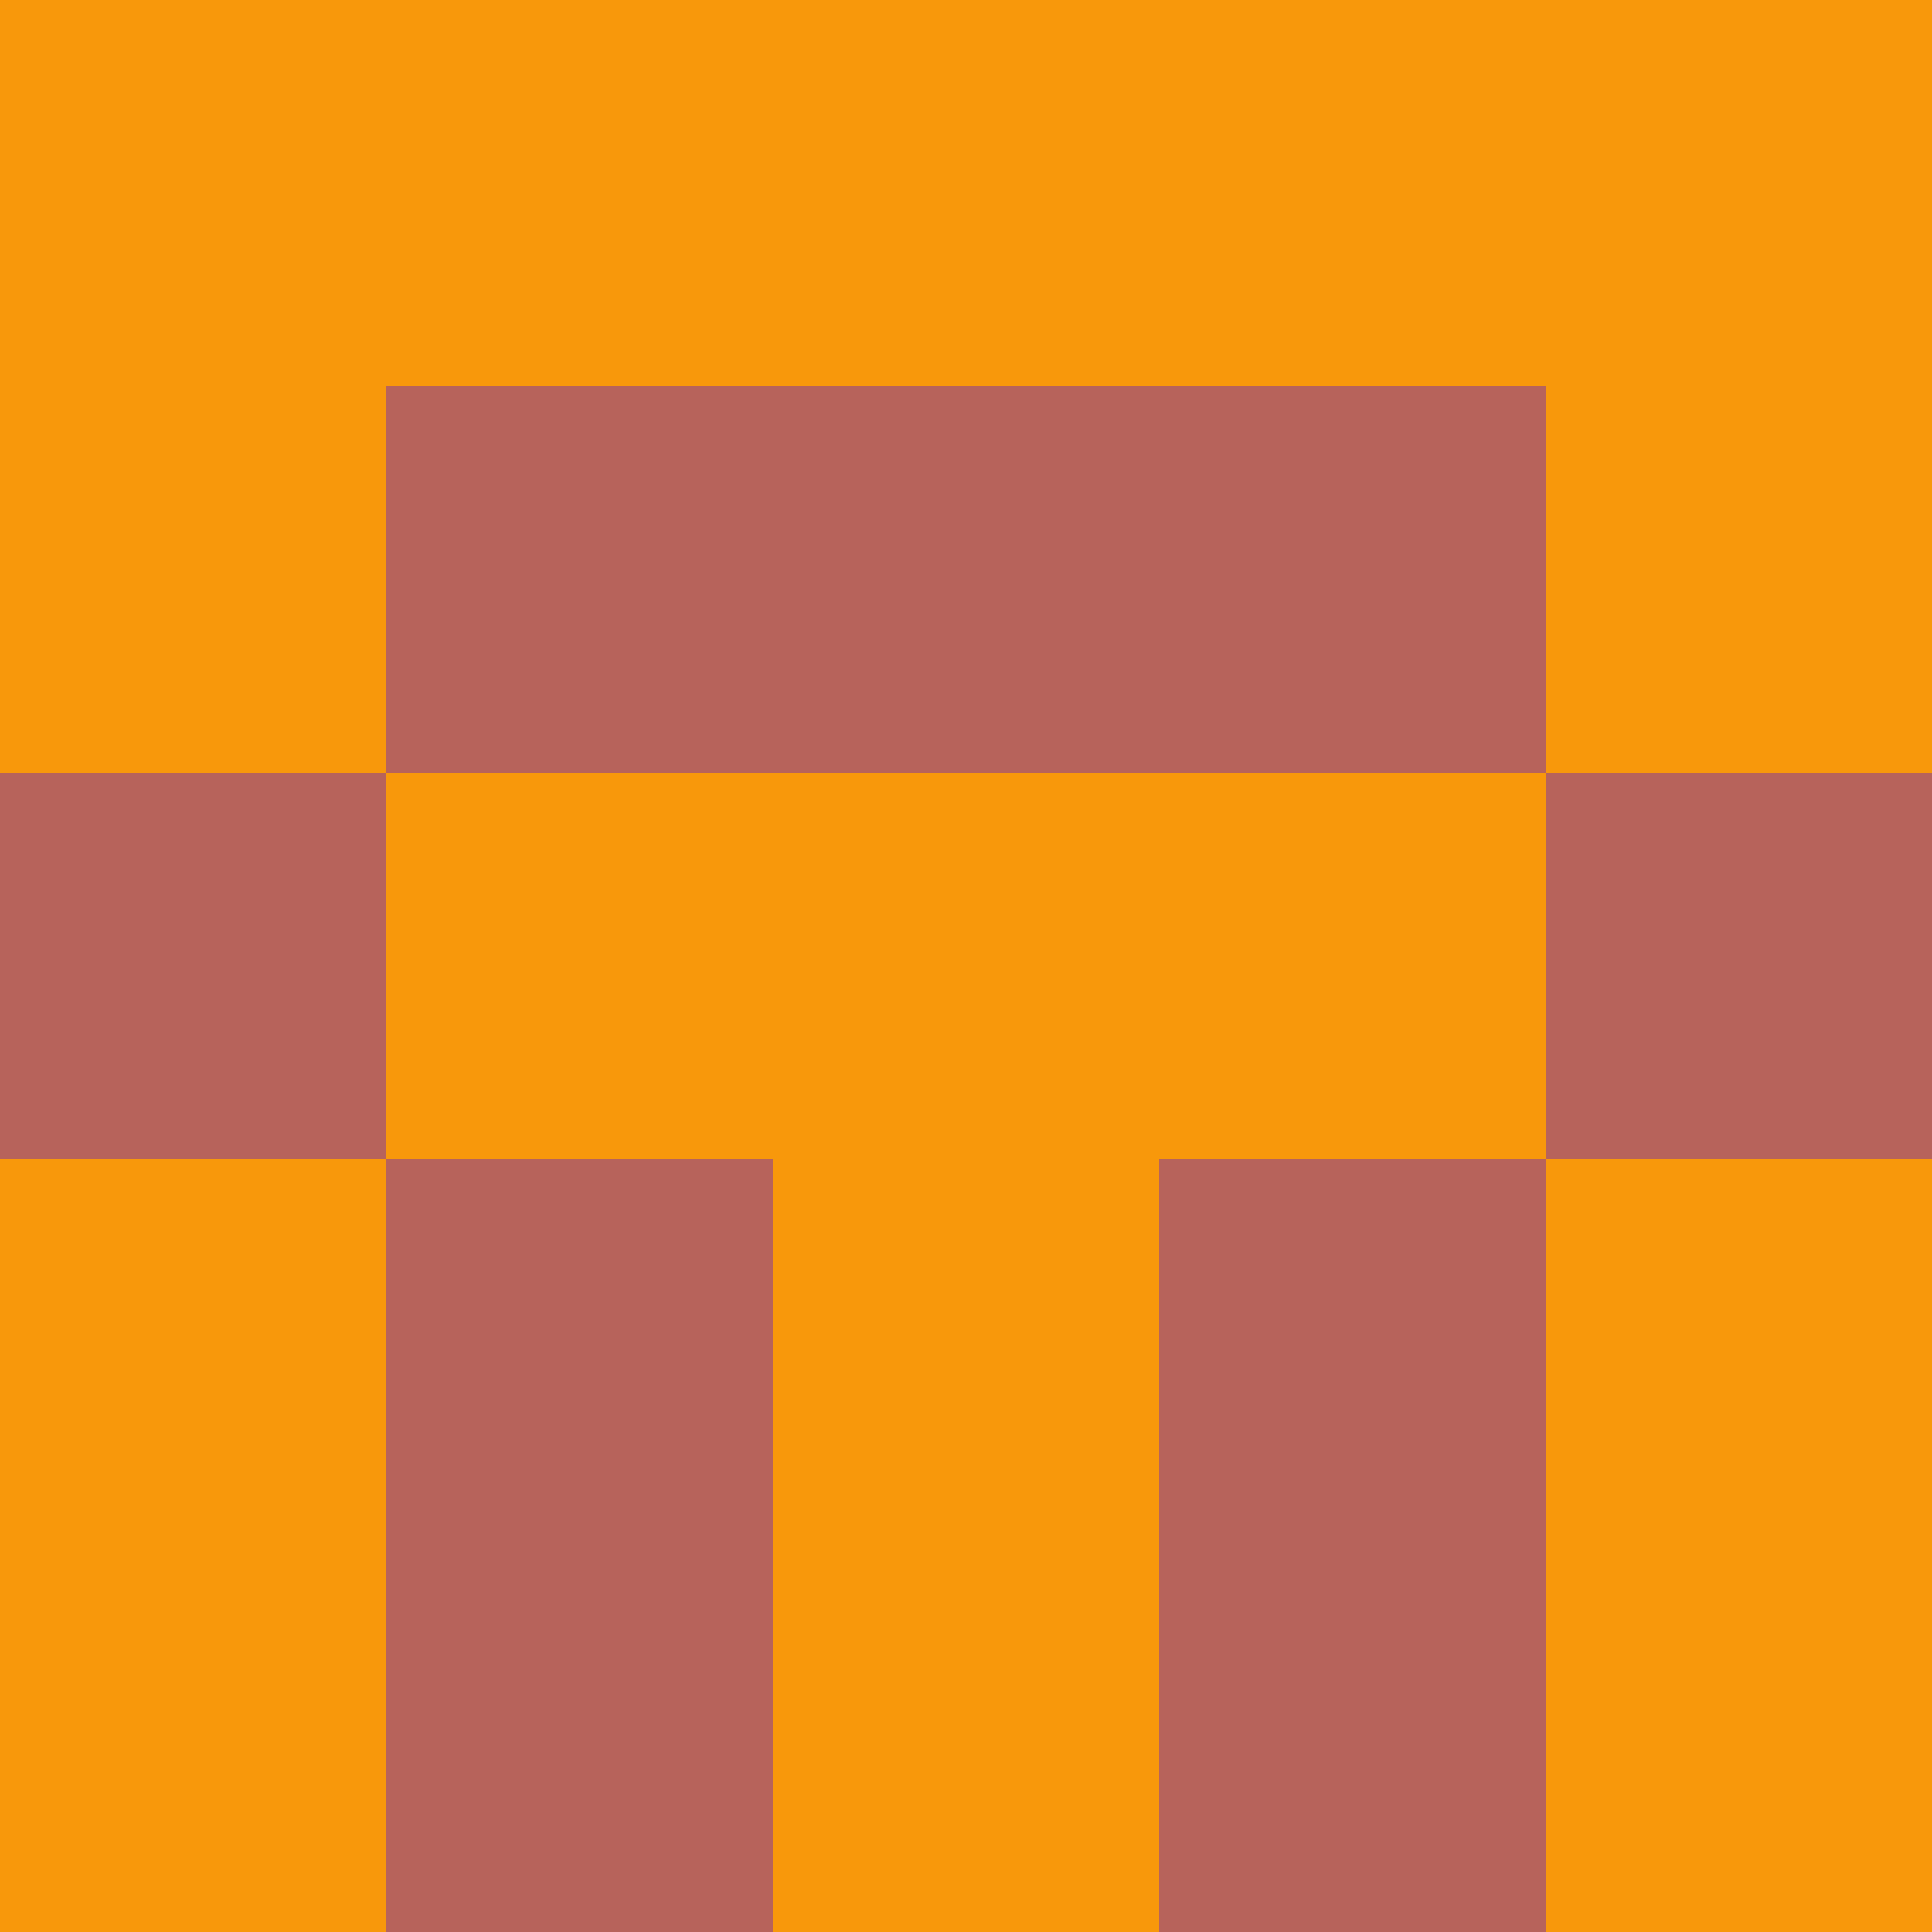 <?xml version="1.0" encoding="utf-8"?>
<!DOCTYPE svg PUBLIC "-//W3C//DTD SVG 20010904//EN"
        "http://www.w3.org/TR/2001/REC-SVG-20010904/DTD/svg10.dtd">
<svg viewBox="0 0 5 5" height="100" width="100" xml:lang="fr"
     xmlns="http://www.w3.org/2000/svg"
     xmlns:xlink="http://www.w3.org/1999/xlink">
            <rect x="0" y="0" height="1" width="1" fill="#F8980B"/>
        <rect x="4" y="0" height="1" width="1" fill="#F8980B"/>
        <rect x="1" y="0" height="1" width="1" fill="#F8980B"/>
        <rect x="3" y="0" height="1" width="1" fill="#F8980B"/>
        <rect x="2" y="0" height="1" width="1" fill="#F8980B"/>
                <rect x="0" y="1" height="1" width="1" fill="#F8980B"/>
        <rect x="4" y="1" height="1" width="1" fill="#F8980B"/>
        <rect x="1" y="1" height="1" width="1" fill="#B7635B"/>
        <rect x="3" y="1" height="1" width="1" fill="#B7635B"/>
        <rect x="2" y="1" height="1" width="1" fill="#B7635B"/>
                <rect x="0" y="2" height="1" width="1" fill="#B7635B"/>
        <rect x="4" y="2" height="1" width="1" fill="#B7635B"/>
        <rect x="1" y="2" height="1" width="1" fill="#F8980B"/>
        <rect x="3" y="2" height="1" width="1" fill="#F8980B"/>
        <rect x="2" y="2" height="1" width="1" fill="#F8980B"/>
                <rect x="0" y="3" height="1" width="1" fill="#F8980B"/>
        <rect x="4" y="3" height="1" width="1" fill="#F8980B"/>
        <rect x="1" y="3" height="1" width="1" fill="#B7635B"/>
        <rect x="3" y="3" height="1" width="1" fill="#B7635B"/>
        <rect x="2" y="3" height="1" width="1" fill="#F8980B"/>
                <rect x="0" y="4" height="1" width="1" fill="#F8980B"/>
        <rect x="4" y="4" height="1" width="1" fill="#F8980B"/>
        <rect x="1" y="4" height="1" width="1" fill="#B7635B"/>
        <rect x="3" y="4" height="1" width="1" fill="#B7635B"/>
        <rect x="2" y="4" height="1" width="1" fill="#F8980B"/>
        </svg>